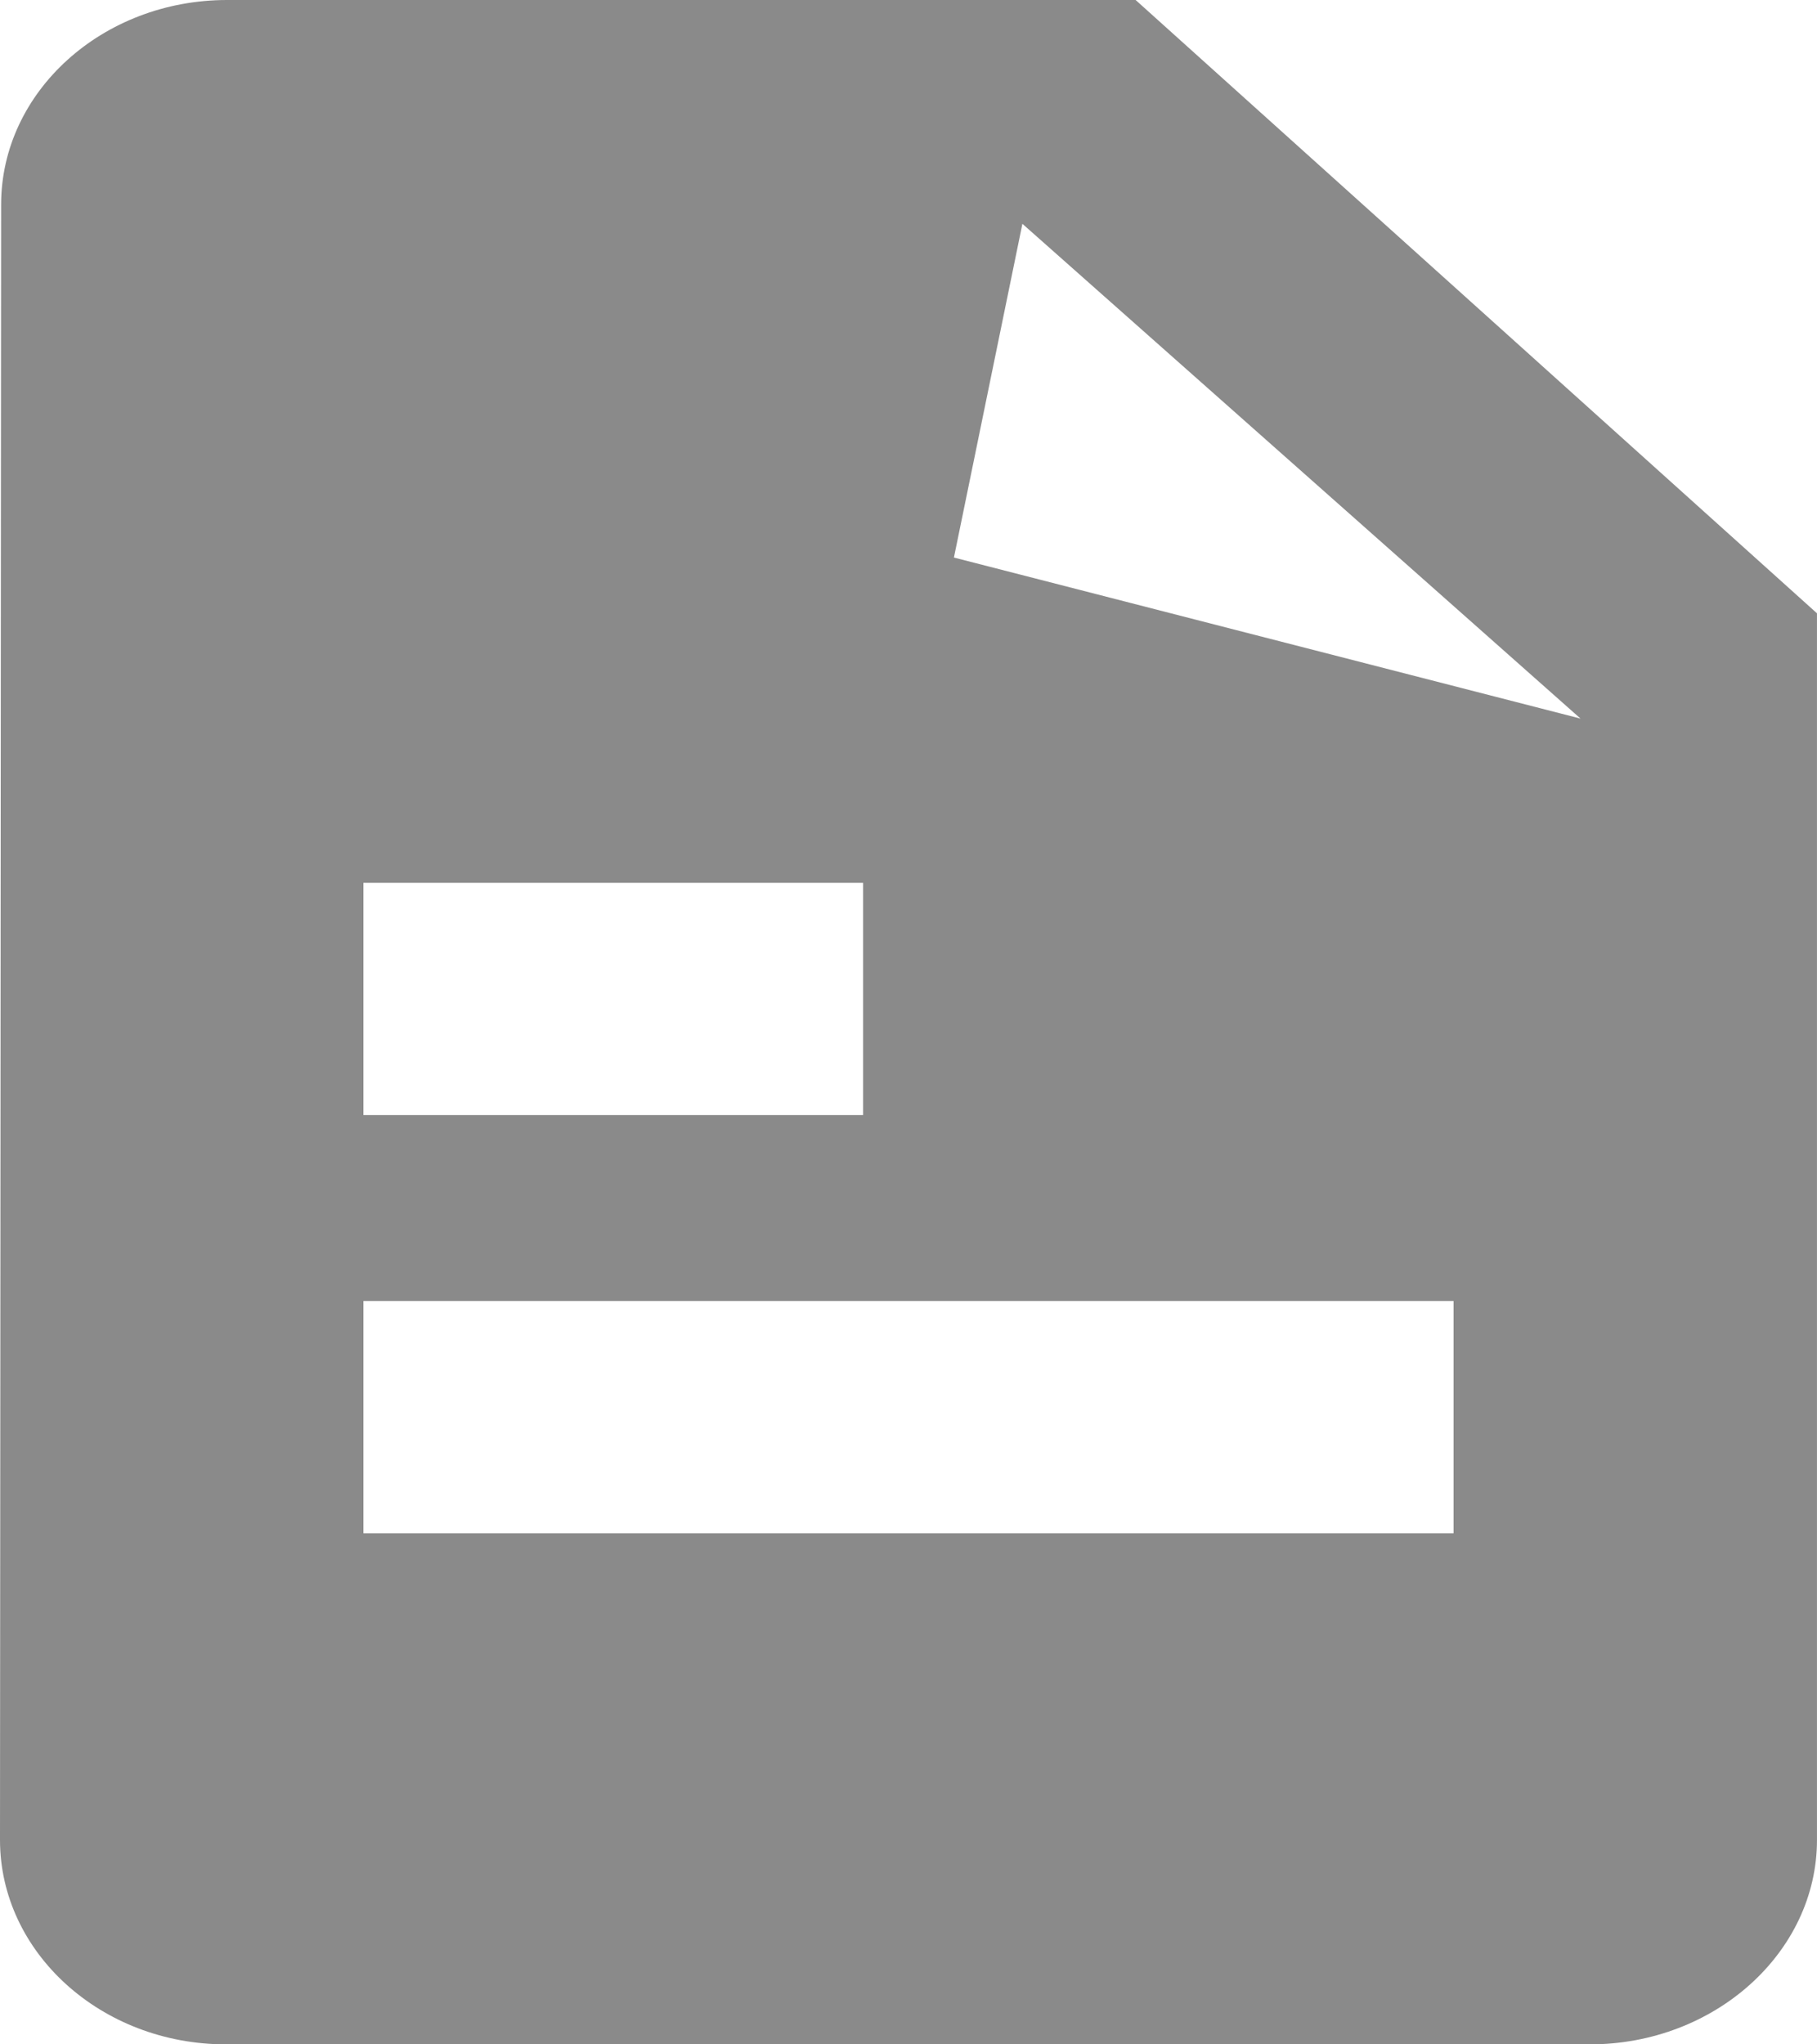 <svg width="80" height="90" viewBox="0 0 80 90" fill="none" xmlns="http://www.w3.org/2000/svg">
<path fill-rule="evenodd" clip-rule="evenodd" d="M10 0H50L79.999 27V81C79.999 85.95 75.499 90 69.999 90H9.95C4.45 90 0 85.95 0 81L0.05 9C0.05 4.05 4.5 0 10 0ZM16 67.5H63.999V57.273H16V67.5ZM16 49.091H38V38.864H16V49.091ZM45.015 9.853L42 24.545L69.589 31.635L45.015 9.853Z" fill="#8A8A8A"/>
</svg>
